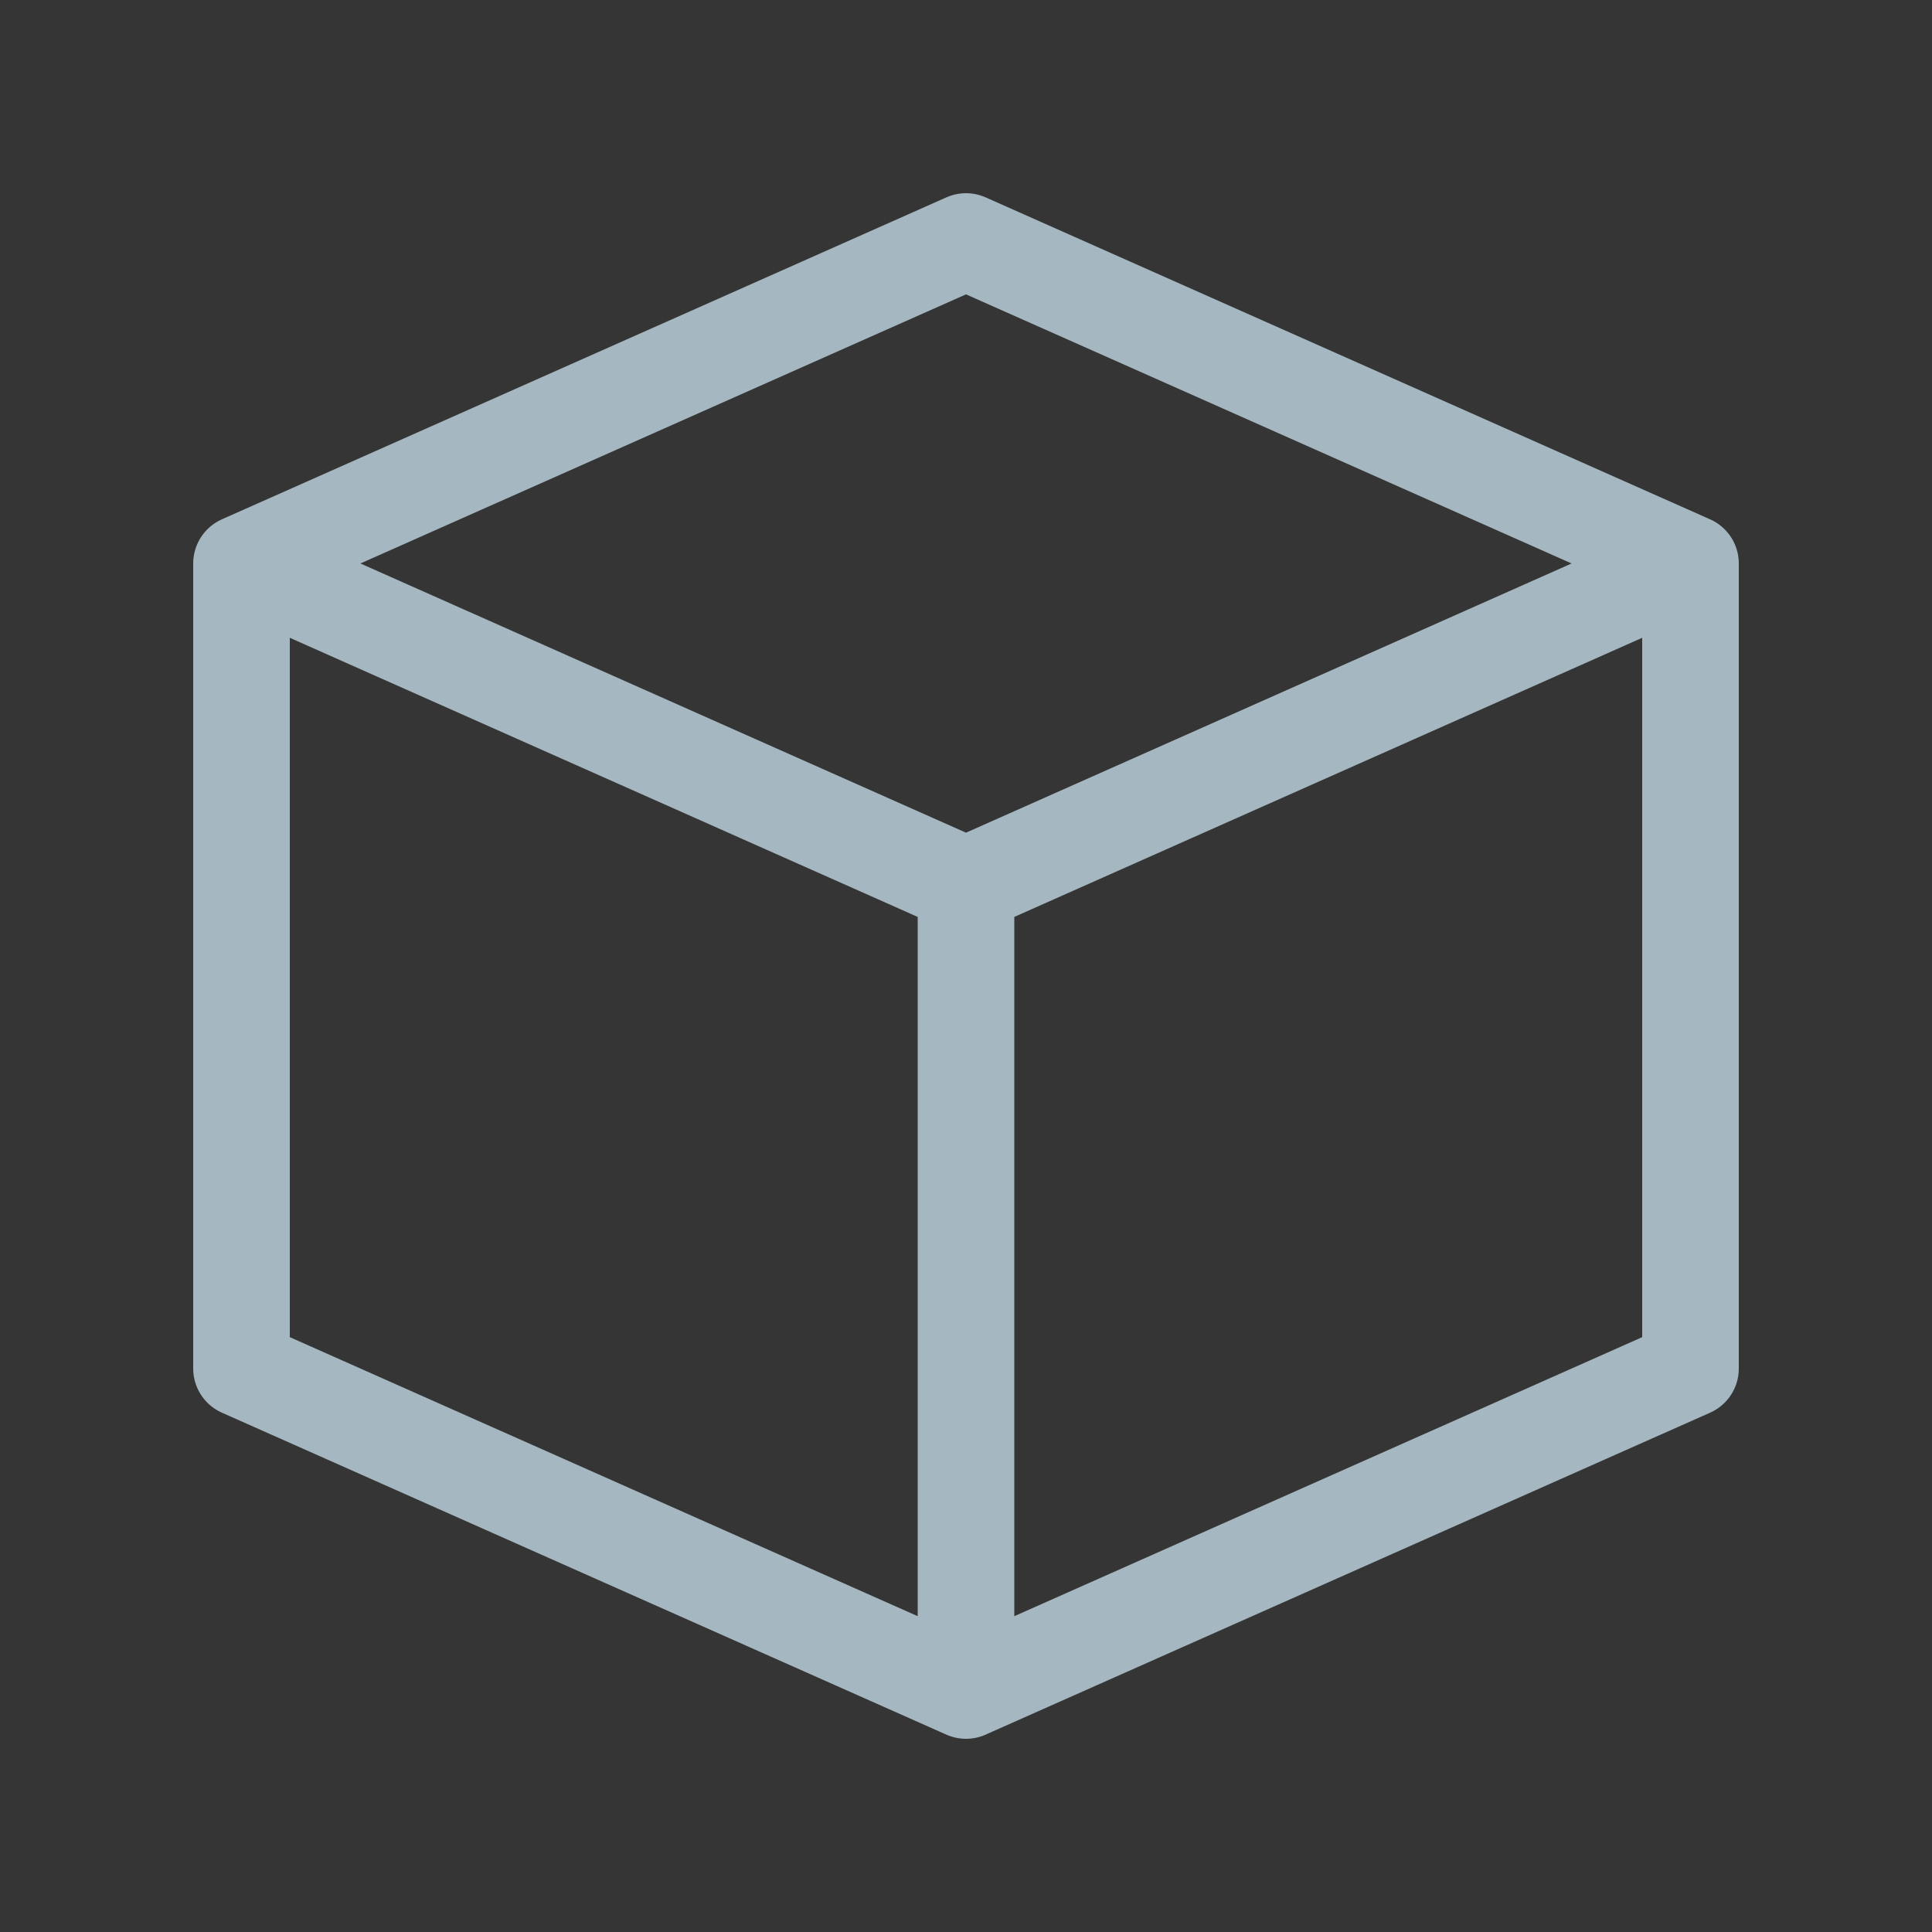<?xml version="1.0" encoding="UTF-8"?>
<svg width="20px" height="20px" viewBox="0 0 20 20" version="1.1" xmlns="http://www.w3.org/2000/svg" xmlns:xlink="http://www.w3.org/1999/xlink">
    <rect x="0" y="0" width="20" height="20" fill="#333333" stroke="none"/>
    <title>weixin-favorites</title>
    <g id="Page-1" stroke="none" stroke-width="1" fill="none" fill-rule="evenodd">
        <g id="weixin-favorites">
            <rect id="Rectangle" fill-opacity="0.01" fill="#FFFFFF" fill-rule="nonzero" x="0" y="0" width="20" height="20"></rect>
            <path d="M2.5,5.833 L10,2.5 L17.5,5.833 M2.5,5.833 L10,9.167 M2.5,5.833 L2.5,14.167 L10,17.5 M17.5,5.833 L10,9.167 M17.5,5.833 L17.5,14.167 L10,17.5 M10,9.167 L10,17.5" id="Shape" stroke="#A5B7C0" stroke-linecap="round" stroke-linejoin="round"></path>
        </g>
    </g>
</svg>